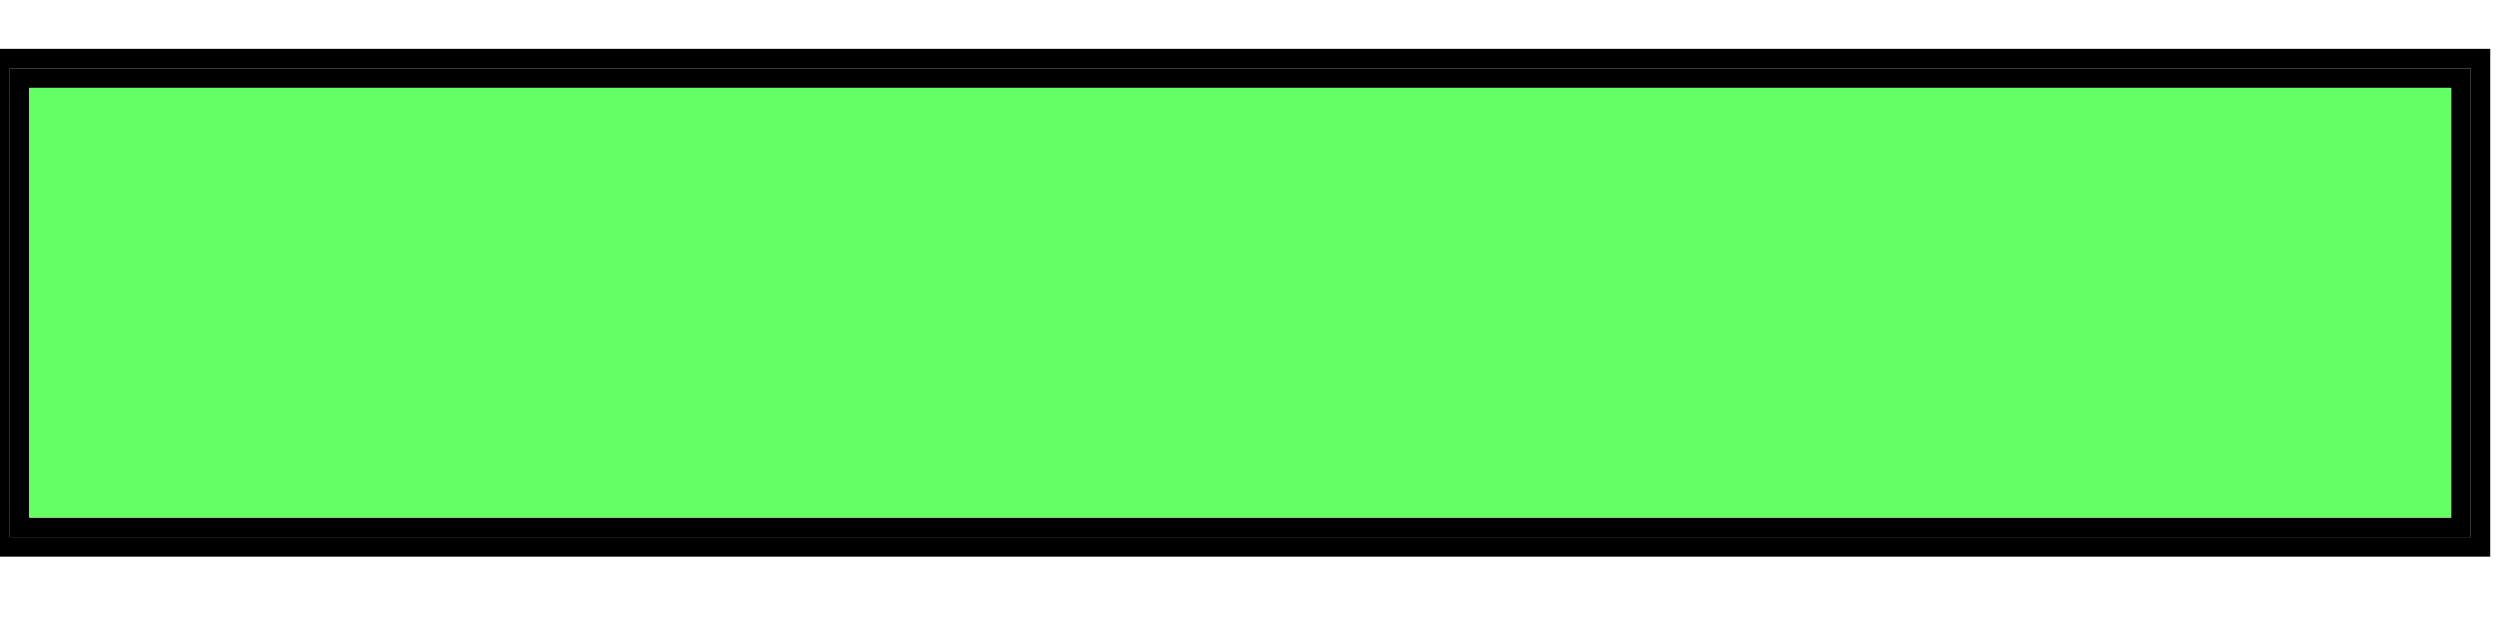 <svg width="128" height="32">
  <g>
    <!-- Block -->
    <path stroke="rgb(0,0,0)" fill="none" d="M 0,3 L 127,3 L 127,28 L 0,28 z " />
    <path stroke="rgb(0,0,0)" fill="none" d="M 1,4 L 126,4 L 126,27 L 1,27 z " />
    <path stroke="rgb(100,255,100)" fill="rgb(100,255,100)" d="M 2,5 L 125,5 L 125,26 L 2,26 z " />
  </g>
</svg>

